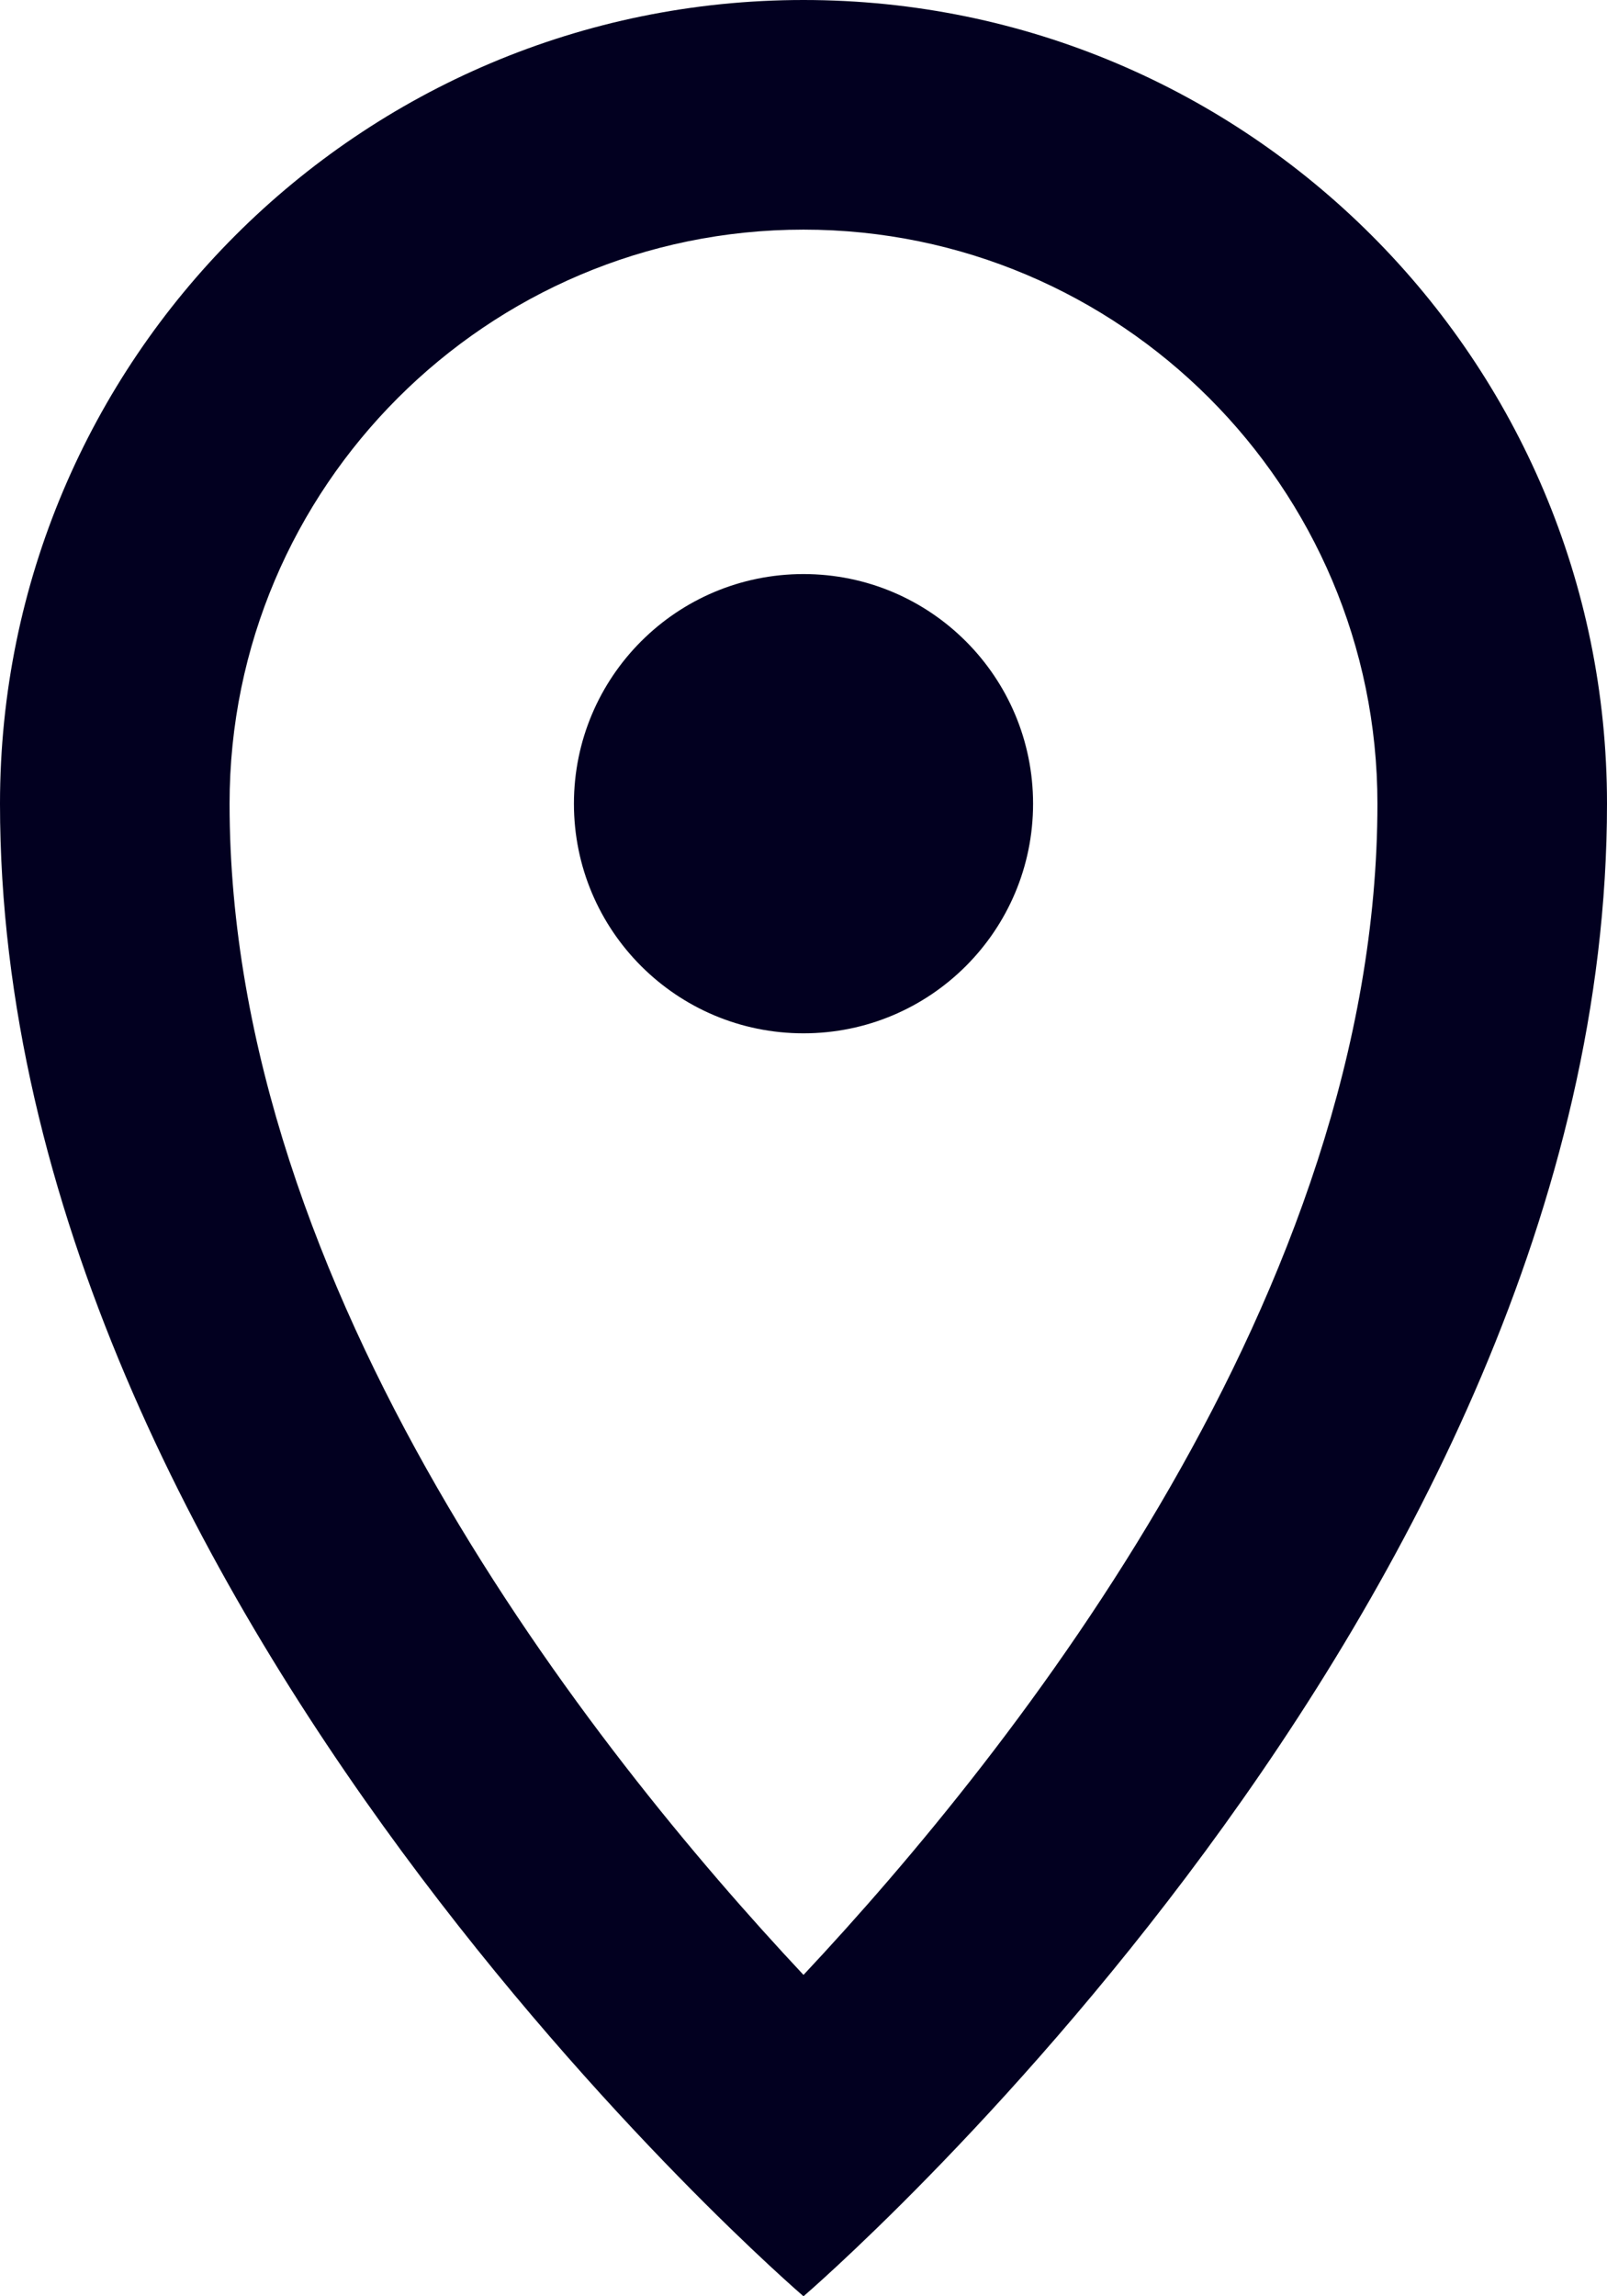 <svg width="14" height="20" viewBox="0 0 14 20" fill="none" xmlns="http://www.w3.org/2000/svg">
<path fill-rule="evenodd" clip-rule="evenodd" d="M14 7C14 14 7 20 7 20C7 20 0 14 0 7C0 3.134 3.134 0 7 0C10.866 0 14 3.134 14 7ZM12 7C12 4.243 9.757 2 7 2C4.243 2 2 4.243 2 7C2 11.249 5.154 15.232 7 17.201C8.845 15.233 12 11.249 12 7ZM9 7C9 8.105 8.105 9 7 9C5.895 9 5 8.105 5 7C5 5.895 5.895 5 7 5C8.105 5 9 5.895 9 7Z" fill="#020020"/>
</svg>
